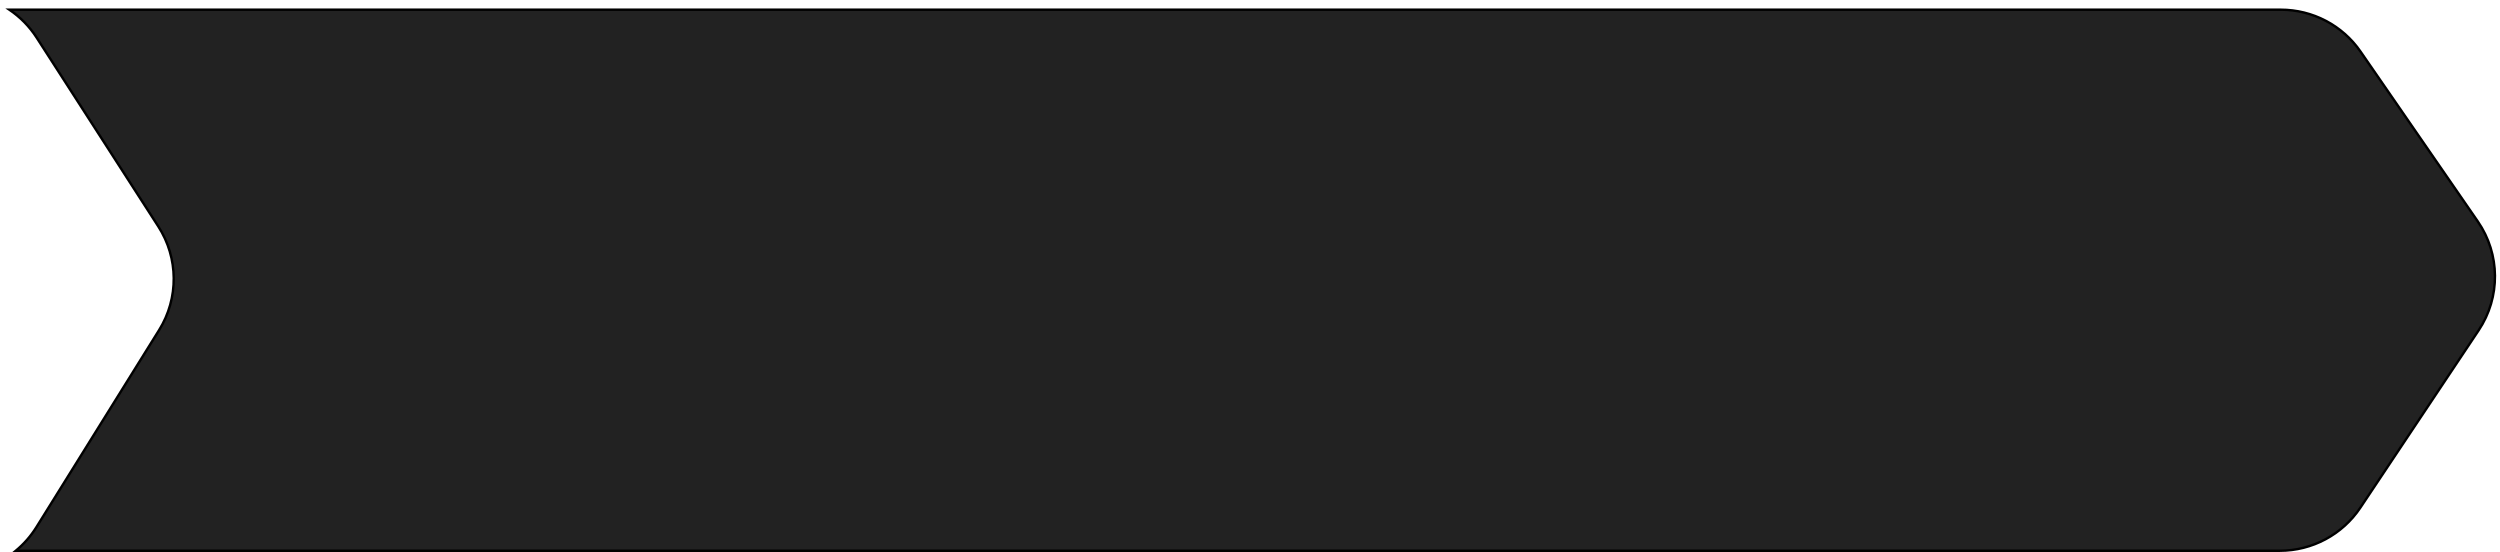 <?xml version="1.0" encoding="UTF-8" standalone="no"?><svg width='258' height='57' viewBox='0 0 258 57' fill='none' xmlns='http://www.w3.org/2000/svg'>
<path fill-rule='evenodd' clip-rule='evenodd' d='M1.624 56.839C2.452 56.158 3.175 55.339 3.758 54.403L16.419 34.067C18.463 30.784 18.43 26.616 16.335 23.365L3.776 3.874C3.03 2.718 2.068 1.746 0.961 1H235.374C238.66 1 241.737 2.614 243.603 5.318L255.71 22.854C258.038 26.226 258.074 30.676 255.8 34.085L243.591 52.388C241.736 55.169 238.614 56.839 235.272 56.839H1.624Z' fill='#222222'/>
<path d='M1.624 56.839L1.545 56.742L1.276 56.964H1.624V56.839ZM3.758 54.403L3.651 54.337L3.651 54.337L3.758 54.403ZM16.419 34.067L16.525 34.133L16.525 34.133L16.419 34.067ZM16.335 23.365L16.44 23.298L16.44 23.298L16.335 23.365ZM3.776 3.874L3.881 3.807L3.881 3.807L3.776 3.874ZM0.961 1V0.875H0.552L0.891 1.104L0.961 1ZM243.603 5.318L243.706 5.247L243.706 5.247L243.603 5.318ZM255.71 22.854L255.813 22.783L255.813 22.783L255.71 22.854ZM255.8 34.085L255.904 34.154L255.904 34.154L255.8 34.085ZM243.591 52.388L243.487 52.319L243.487 52.319L243.591 52.388ZM1.704 56.935C2.541 56.246 3.274 55.417 3.864 54.469L3.651 54.337C3.076 55.261 2.362 56.07 1.545 56.742L1.704 56.935ZM3.864 54.469L16.525 34.133L16.312 34.001L3.651 54.337L3.864 54.469ZM16.525 34.133C18.594 30.809 18.561 26.589 16.44 23.298L16.23 23.433C18.299 26.643 18.331 30.759 16.312 34.001L16.525 34.133ZM16.44 23.298L3.881 3.807L3.671 3.942L16.23 23.433L16.44 23.298ZM3.881 3.807C3.126 2.636 2.152 1.652 1.031 0.896L0.891 1.104C1.984 1.841 2.935 2.8 3.671 3.942L3.881 3.807ZM235.374 0.875H0.961V1.125H235.374V0.875ZM243.706 5.247C241.816 2.51 238.701 0.875 235.374 0.875V1.125C238.619 1.125 241.657 2.719 243.501 5.389L243.706 5.247ZM255.813 22.783L243.706 5.247L243.501 5.389L255.607 22.925L255.813 22.783ZM255.904 34.154C258.206 30.703 258.17 26.197 255.813 22.783L255.607 22.925C257.906 26.255 257.941 30.65 255.696 34.016L255.904 34.154ZM243.695 52.457L255.904 34.154L255.696 34.016L243.487 52.319L243.695 52.457ZM235.272 56.964C238.656 56.964 241.817 55.273 243.695 52.457L243.487 52.319C241.655 55.065 238.573 56.714 235.272 56.714V56.964ZM1.624 56.964H235.272V56.714H1.624V56.964Z' fill='black'/>
</svg>
